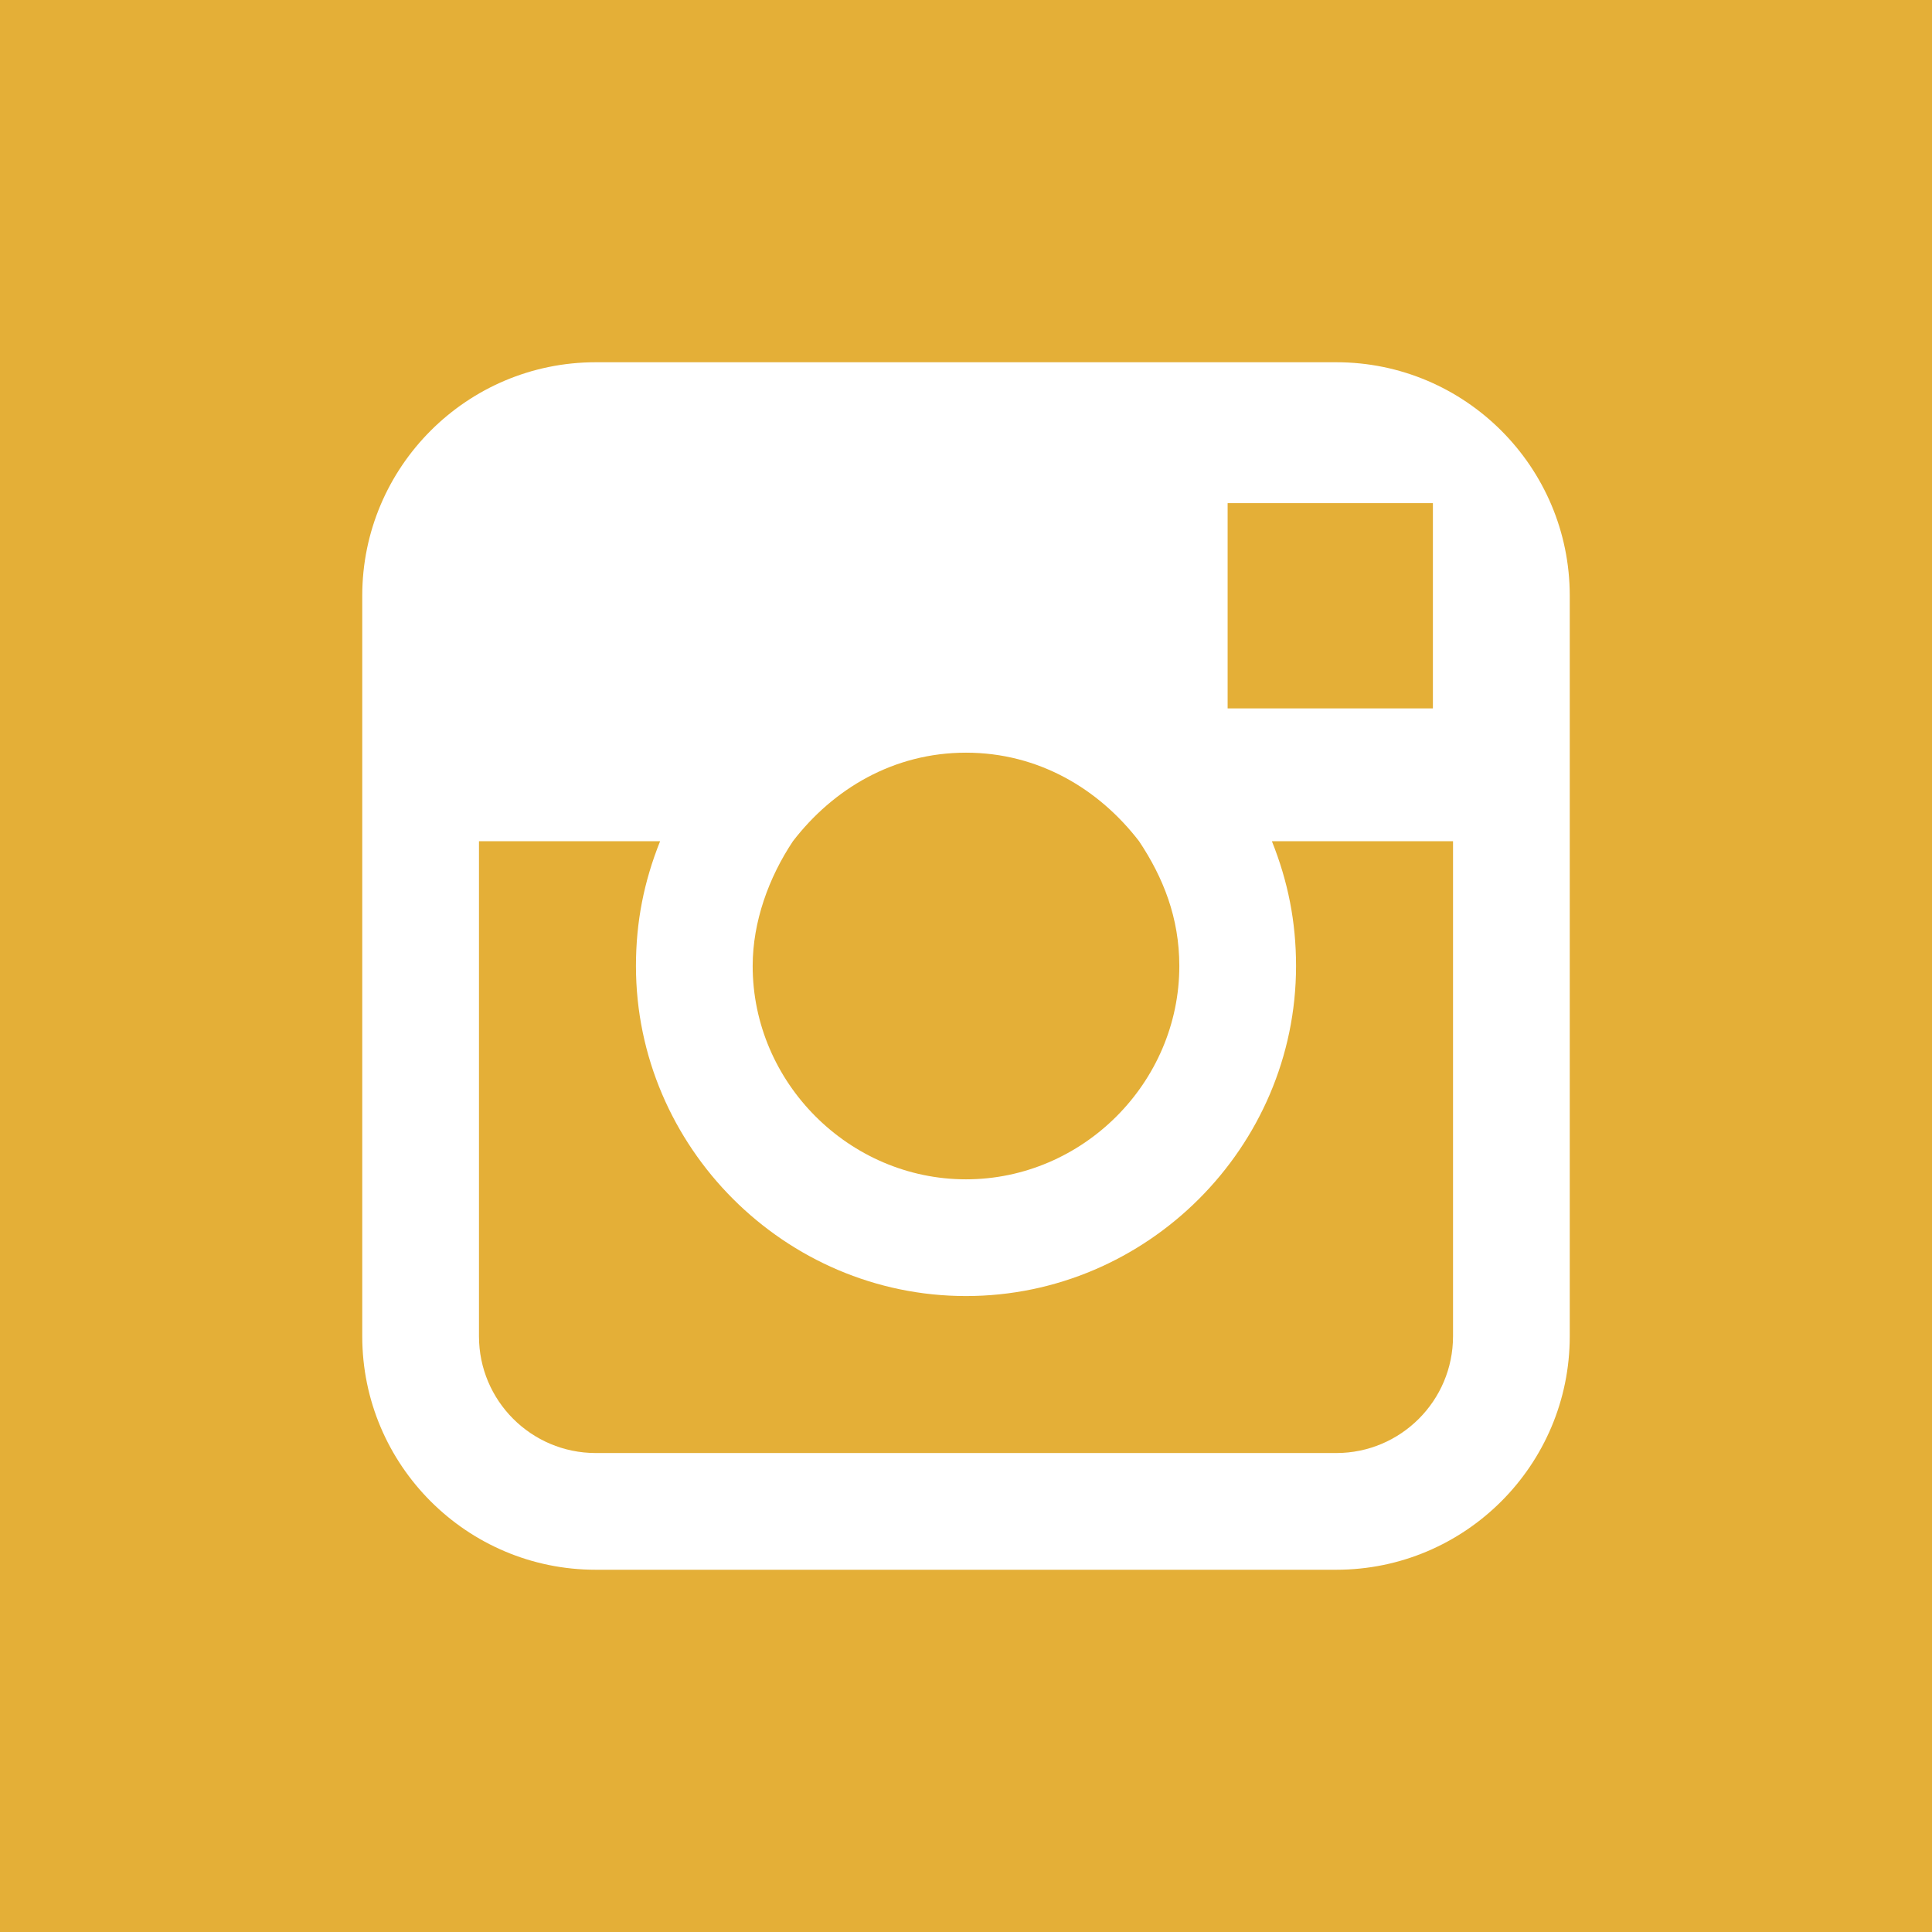 <?xml version="1.0" encoding="utf-8"?>
<!-- Generator: Adobe Illustrator 22.0.1, SVG Export Plug-In . SVG Version: 6.00 Build 0)  -->
<svg version="1.1" id="Layer_1" xmlns="http://www.w3.org/2000/svg" xmlns:xlink="http://www.w3.org/1999/xlink" x="0px" y="0px"
	 viewBox="0 0 48 48" style="enable-background:new 0 0 48 48;" xml:space="preserve">
<style type="text/css">
	.st0{fill:#E4AF37;}
	.st1{fill:#FFFFFF;}
</style>
<g>
	<rect class="st0" width="48" height="48"/>
	<g>
		<path class="st1" d="M33.2,9H14.8C11.6,9,9,11.6,9,14.8v6.1v12.3c0,3.2,2.6,5.8,5.8,5.8h18.4c3.2,0,5.8-2.6,5.8-5.8V20.9v-6.1
			C39,11.6,36.4,9,33.2,9z M34.9,12.5l0.7,0v0.7v4.4l-5.1,0l0-5.1L34.9,12.5z M19.7,20.9c1-1.3,2.5-2.2,4.3-2.2s3.3,0.9,4.3,2.2
			c0.6,0.9,1,1.9,1,3.1c0,2.9-2.4,5.3-5.3,5.3c-2.9,0-5.3-2.4-5.3-5.3C18.7,22.9,19.1,21.8,19.7,20.9z M36.1,33.2
			c0,1.6-1.3,2.9-2.9,2.9H14.8c-1.6,0-2.9-1.3-2.9-2.9V20.9h4.5c-0.4,1-0.6,2-0.6,3.1c0,4.5,3.7,8.2,8.2,8.2c4.5,0,8.2-3.7,8.2-8.2
			c0-1.1-0.2-2.1-0.6-3.1h4.5V33.2z"/>
	</g>
</g>
</svg>

